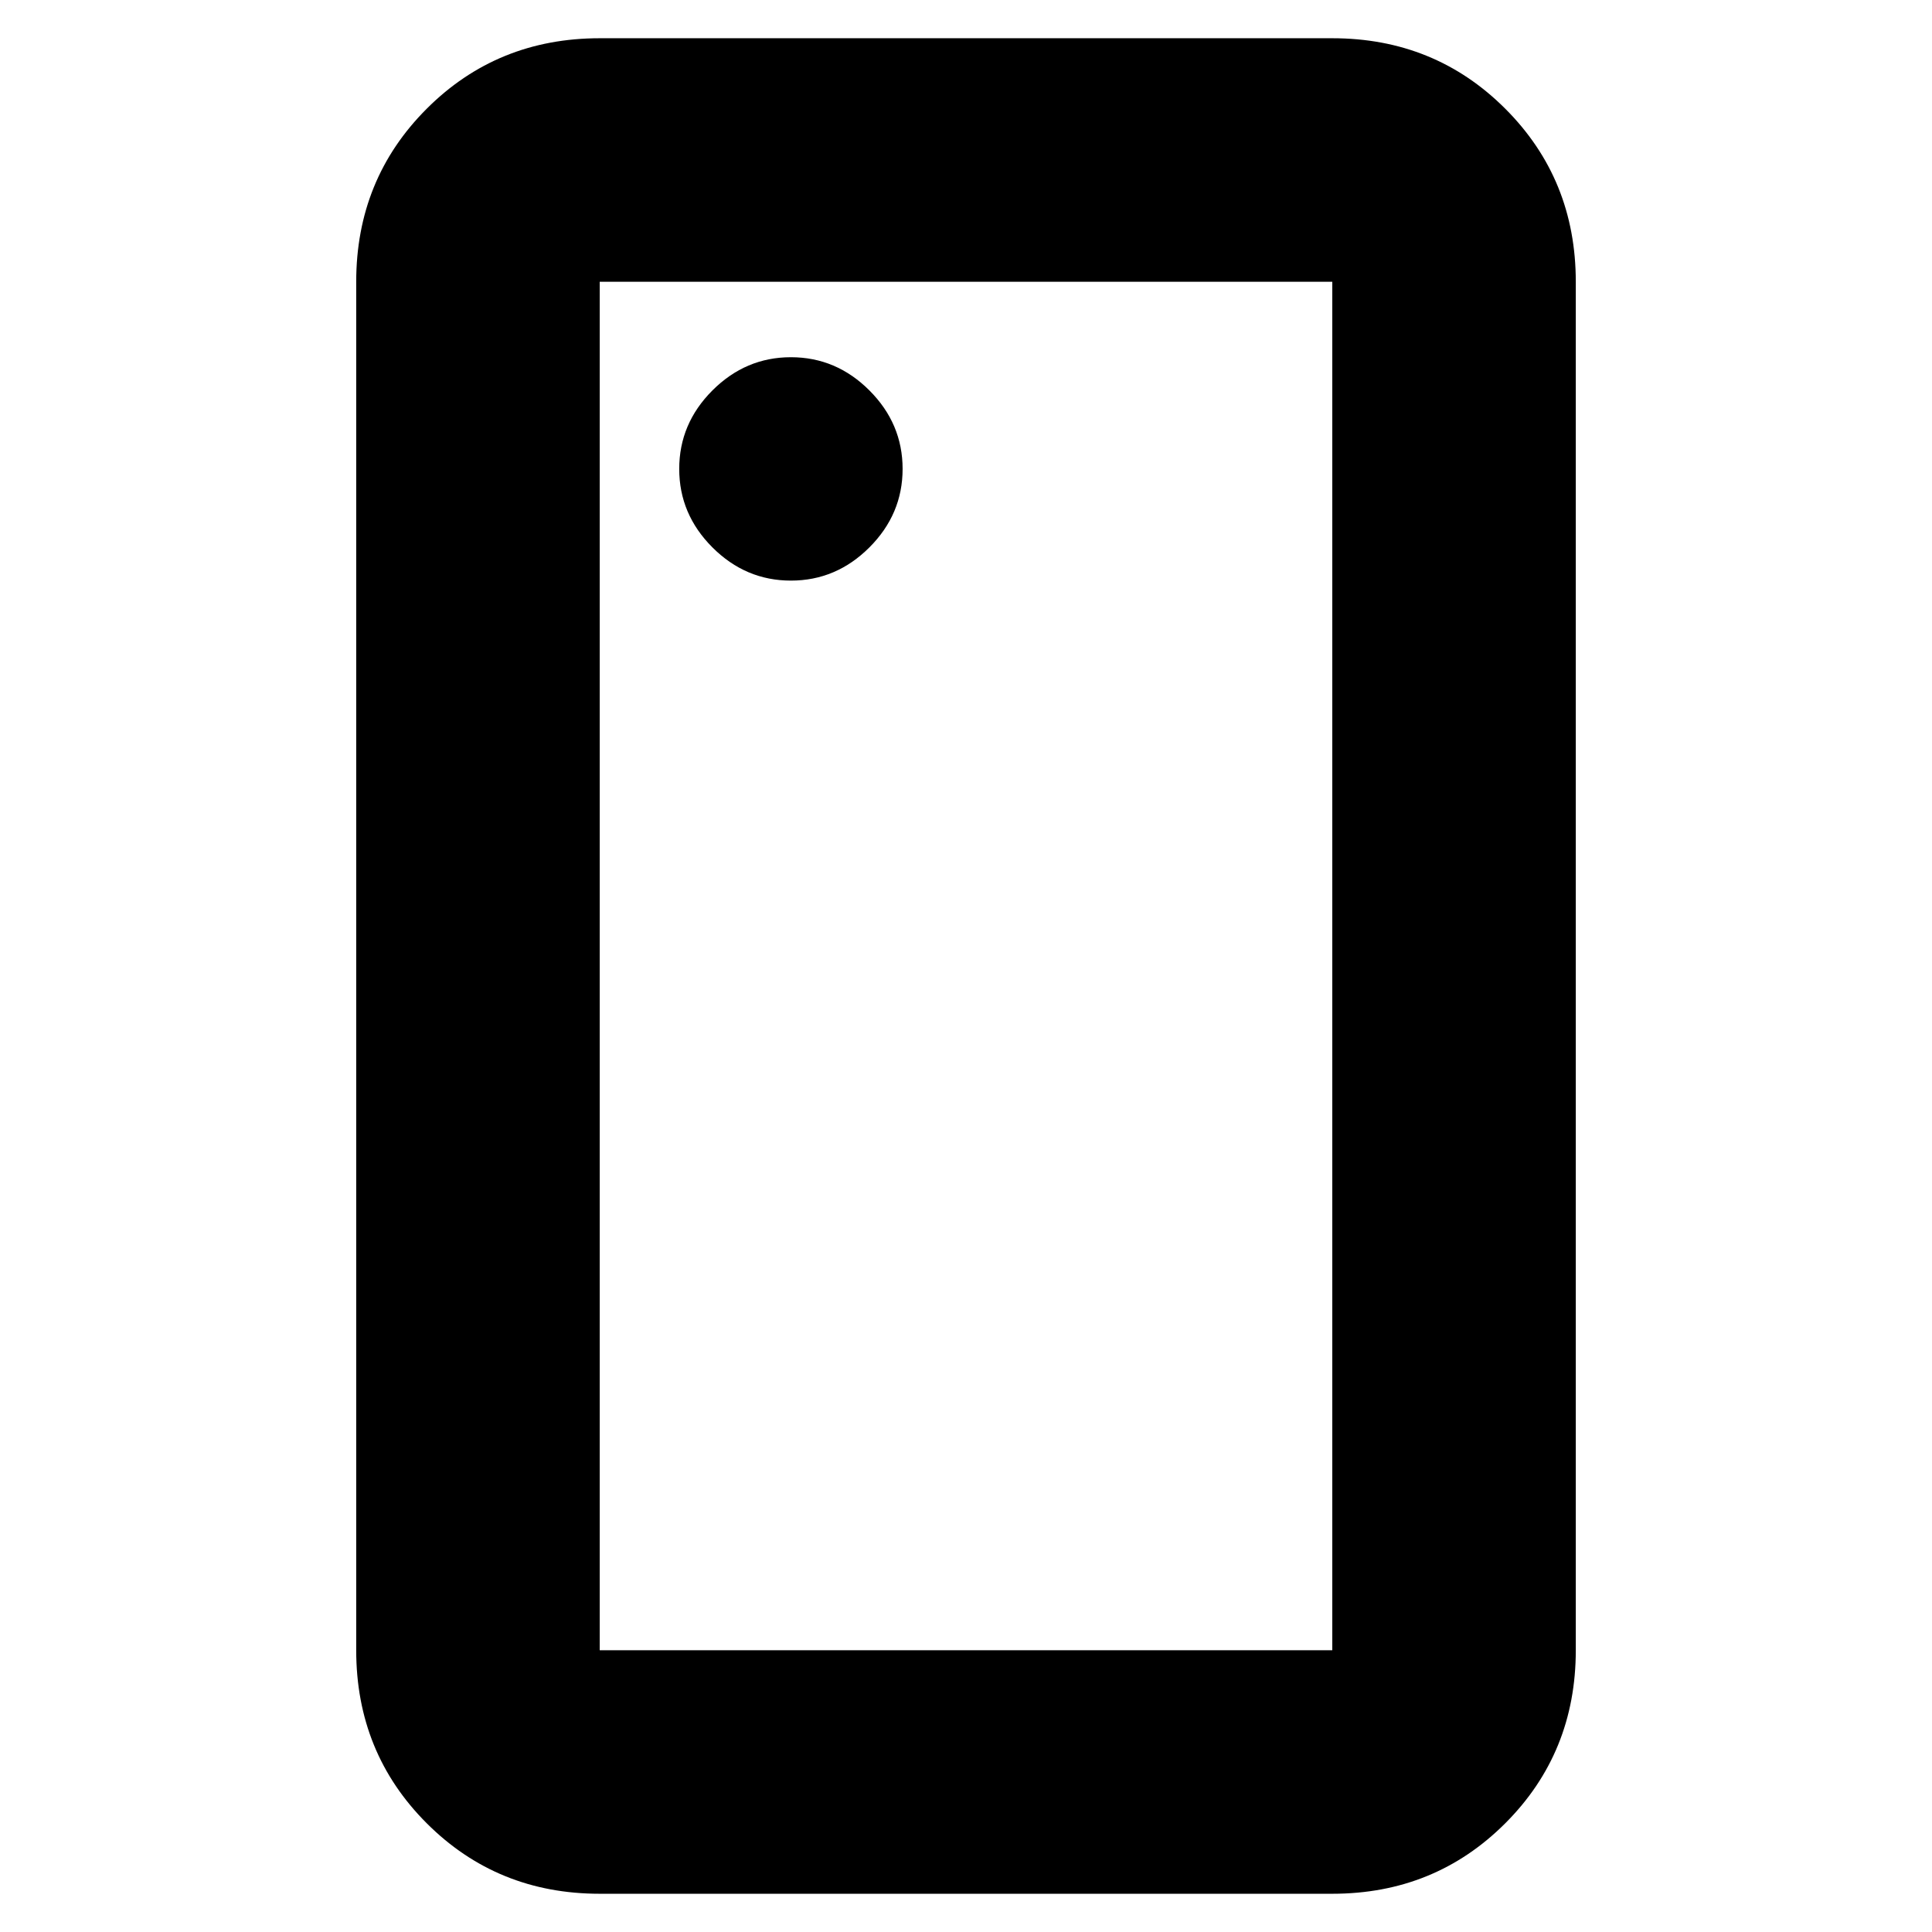 <svg xmlns="http://www.w3.org/2000/svg" height="24" viewBox="0 96 960 960" width="24"><path d="M393 384.5q22.5 0 39-16.5t16.5-39q0-22.5-16.5-39t-39-16.5q-22.5 0-39 16.5t-16.5 39q0 22.5 16.5 39t39 16.5ZM298 1037q-50.938 0-85.969-35.03Q177 966.938 177 916V236q0-50.938 35.031-85.969Q247.062 115 298 115h364q50.938 0 85.969 35.031Q783 185.062 783 236v680q0 50.938-35.031 85.97Q712.938 1037 662 1037H298Zm0-121h364V236H298v680Zm0 0V236v680Z"/></svg>